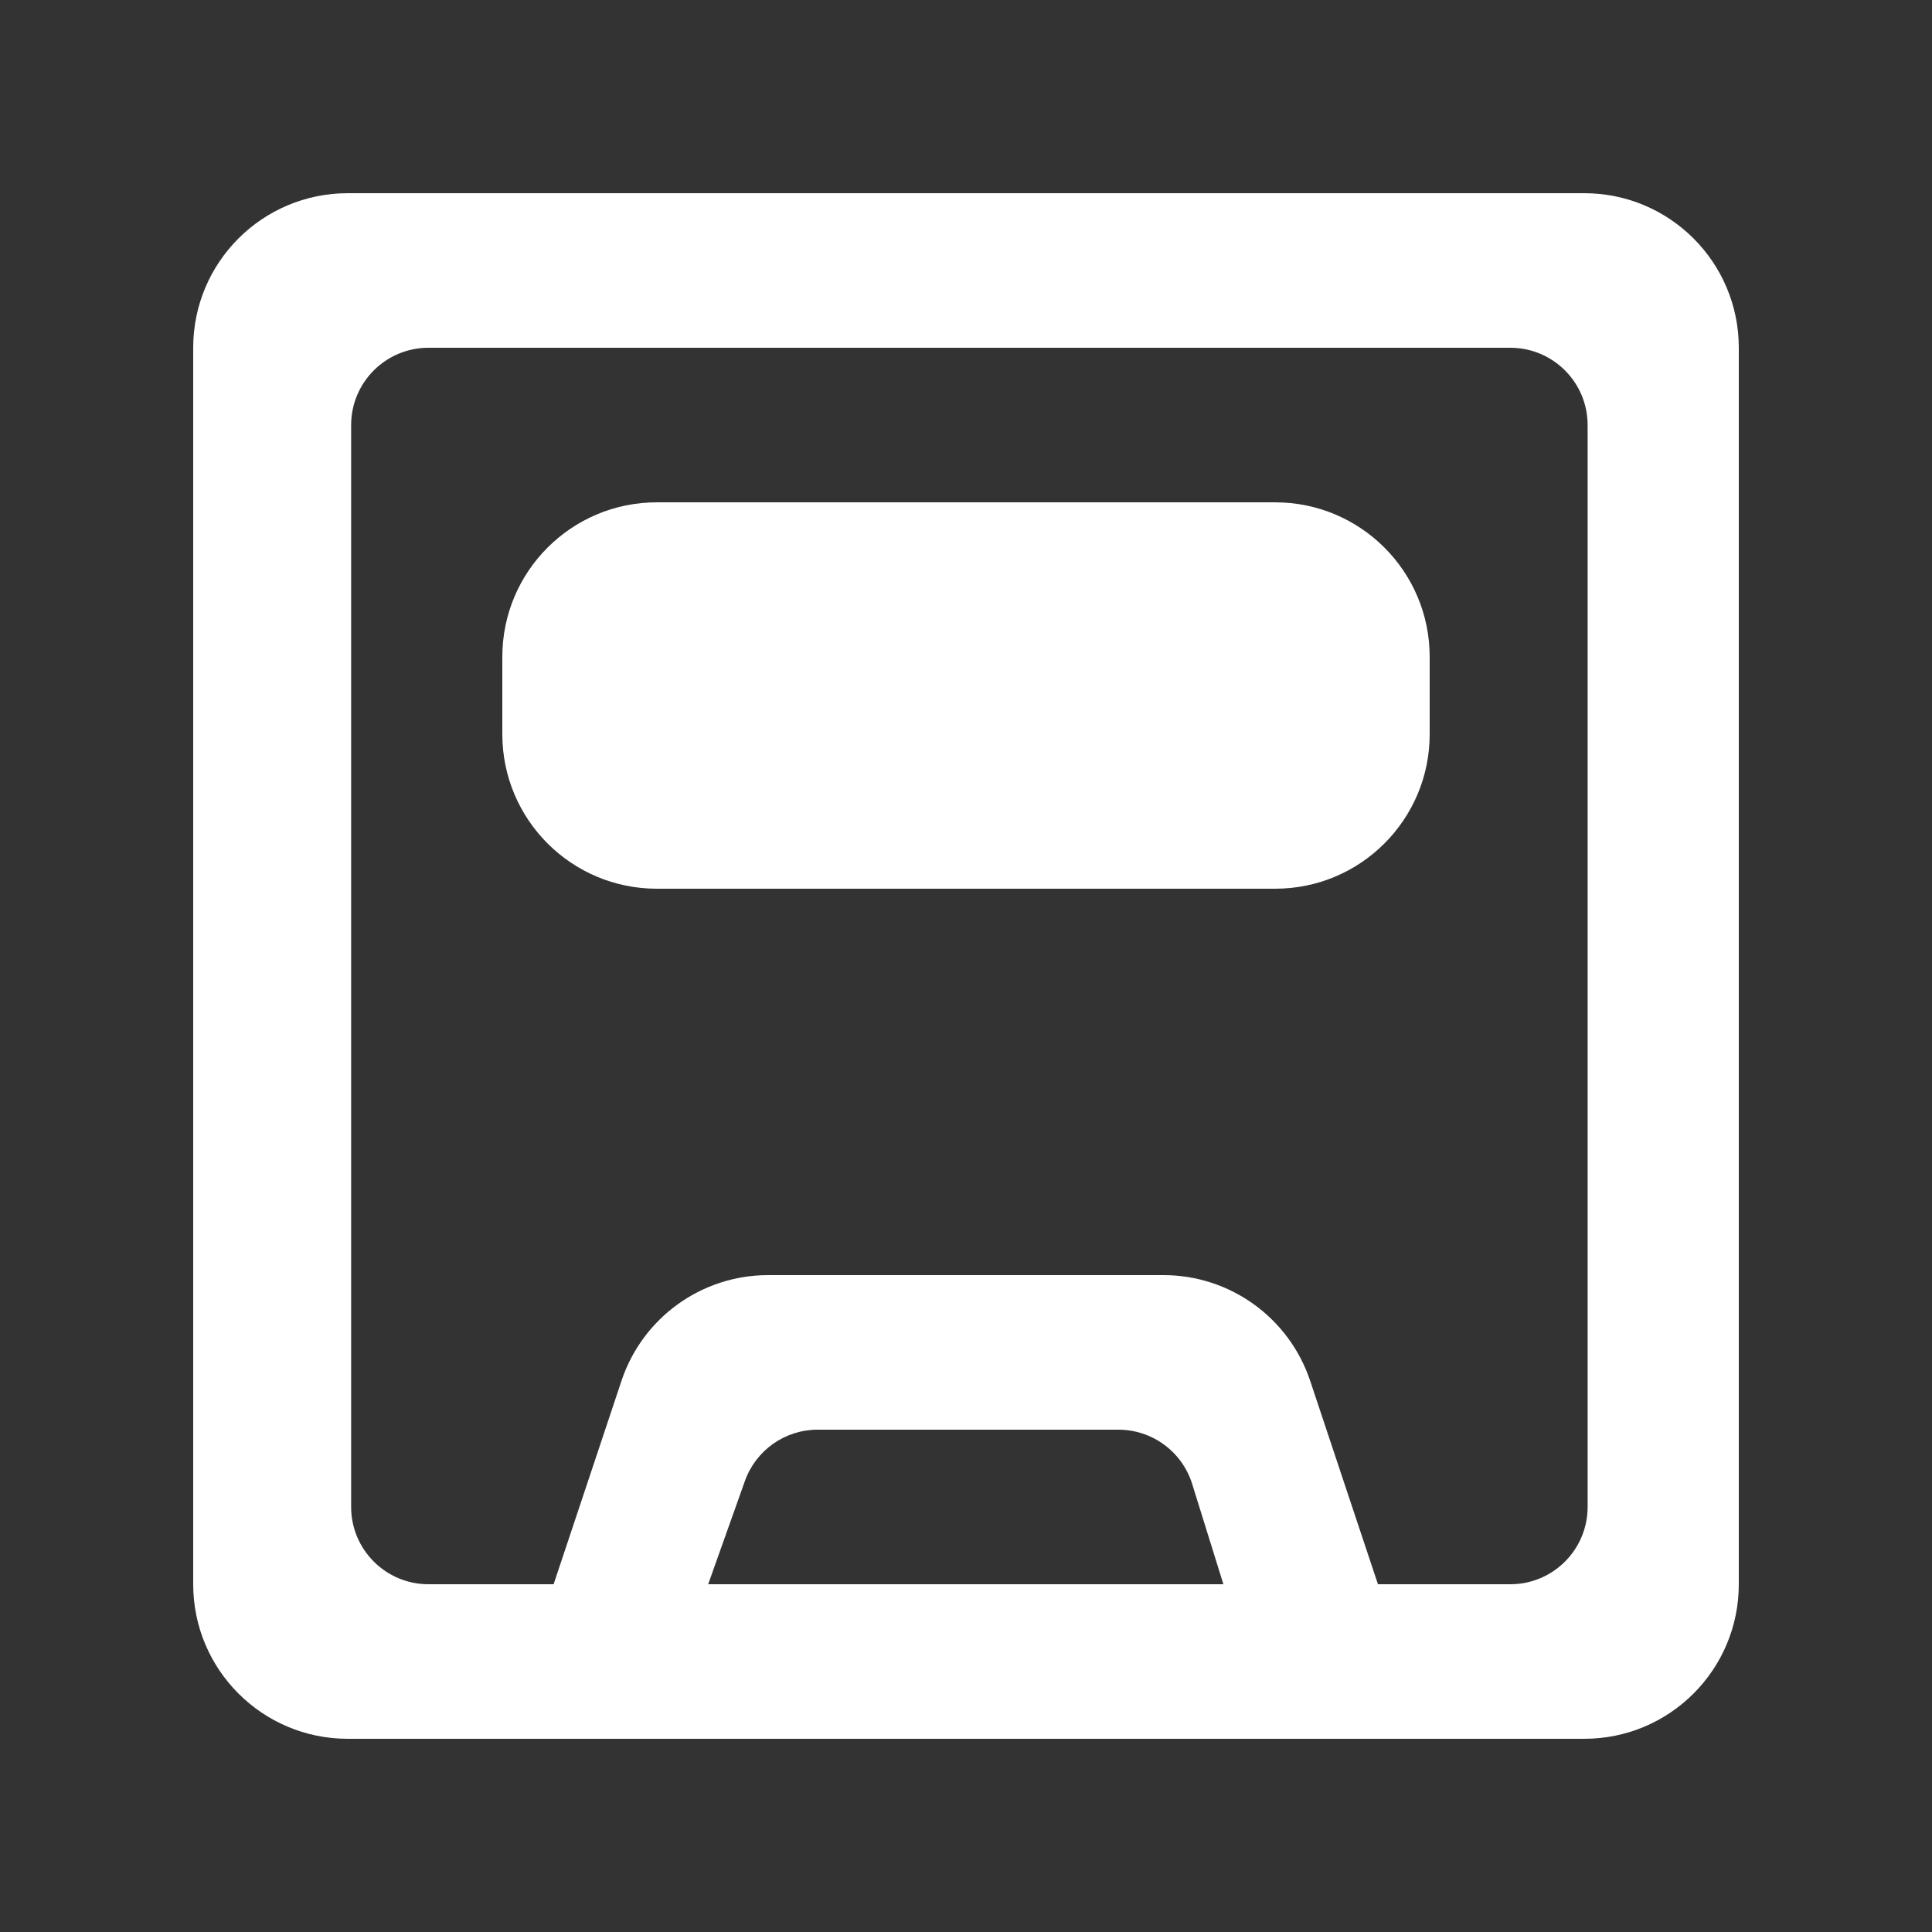 <!-- Generated by IcoMoon.io -->
<svg version="1.1" xmlns="http://www.w3.org/2000/svg" width="40" height="40" viewBox="0 0 40 40">
<rect x="0" y="0" width="40" height="40" fill="#333333" stroke="none"/>
<title>mp-tape-1</title>
<path fill="#fff" d="M24.797 16h1.67v-3.2h-1.67v3.2zM18.397 16h3.2v-3.2h-3.2v3.2zM13.667 16h1.53v-3.2h-1.53v3.2zM26.4 10.4h-12.8c-1.768 0-3.2 1.432-3.2 3.2v1.6c0 1.768 1.432 3.2 3.2 3.2h12.8c1.768 0 3.2-1.432 3.2-3.2v-1.6c0-1.768-1.432-3.2-3.2-3.2v0zM31.27 32.8h-2.741l-1.403-4.211c-0.437-1.307-1.659-2.189-3.037-2.189h-8.187c-1.378 0-2.6 0.882-3.035 2.189l-1.405 4.211h-2.592c-0.883 0-1.6-0.717-1.6-1.6v-22.4c0-0.883 0.717-1.6 1.6-1.6h22.4c0.883 0 1.6 0.717 1.6 1.6v22.4c0 0.883-0.717 1.6-1.6 1.6v0zM14.662 32.8l0.76-2.136c0.226-0.638 0.83-1.064 1.507-1.064h6.226c0.701 0 1.32 0.456 1.528 1.125l0.646 2.075h-10.667zM4 7.2v25.6c0 1.768 1.432 3.2 3.2 3.2h25.6c1.768 0 3.2-1.432 3.2-3.2v-25.6c0-1.768-1.432-3.2-3.2-3.2h-25.6c-1.768 0-3.2 1.432-3.2 3.2v0z"></path>
</svg>
